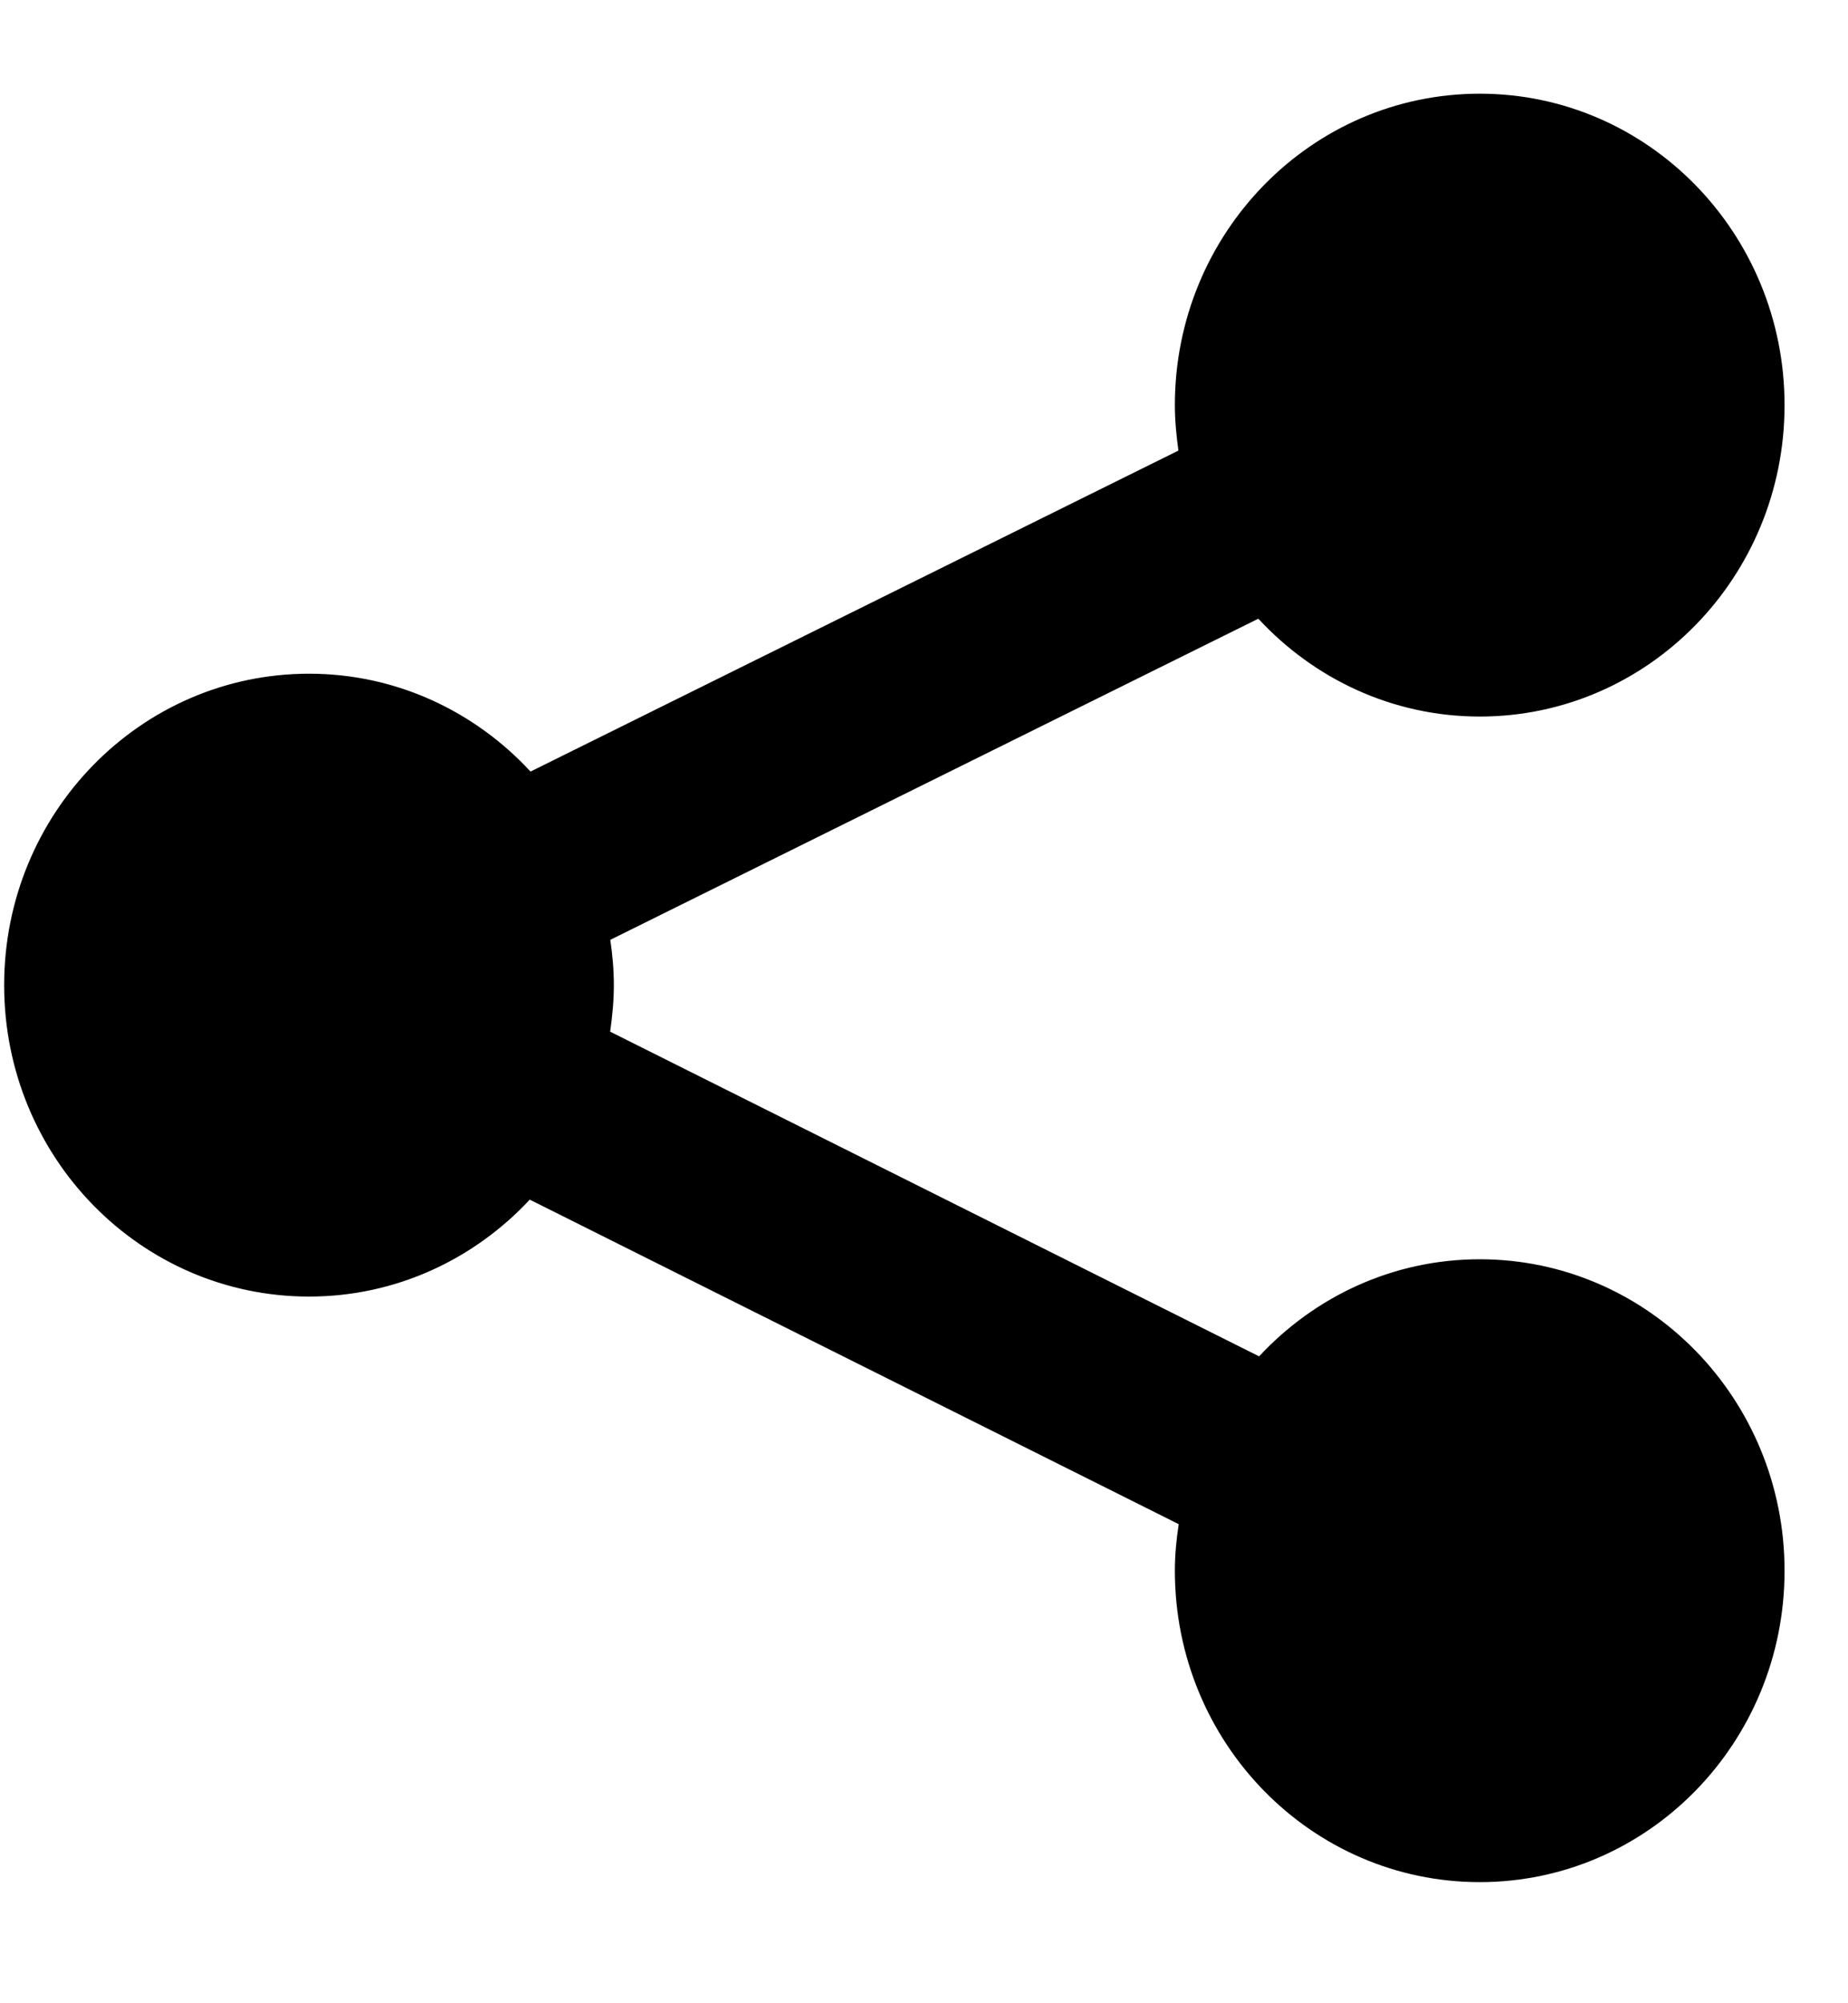 <svg 
 xmlns="http://www.w3.org/2000/svg"
 xmlns:xlink="http://www.w3.org/1999/xlink"
 width="12px" height="13px">
<path fill-rule="evenodd"  fill="rgb(0, 0, 0)"
 d="M9.609,8.172 C9.044,8.172 8.536,8.415 8.176,8.802 L3.962,6.695 C3.976,6.597 3.986,6.496 3.986,6.393 C3.986,6.293 3.977,6.195 3.963,6.099 L8.171,4.015 C8.532,4.405 9.042,4.650 9.609,4.650 C10.702,4.650 11.588,3.745 11.588,2.629 C11.588,1.513 10.702,0.608 9.609,0.608 C8.515,0.608 7.629,1.513 7.629,2.629 C7.629,2.730 7.639,2.827 7.652,2.924 L3.445,5.007 C3.084,4.617 2.574,4.372 2.007,4.372 C0.913,4.372 0.027,5.277 0.027,6.393 C0.027,7.510 0.913,8.414 2.007,8.414 C2.571,8.414 3.079,8.172 3.440,7.785 L7.654,9.891 C7.639,9.990 7.629,10.090 7.629,10.193 C7.629,11.310 8.515,12.214 9.609,12.214 C10.702,12.214 11.588,11.310 11.588,10.193 C11.588,9.077 10.702,8.172 9.609,8.172 Z"/>
</svg>